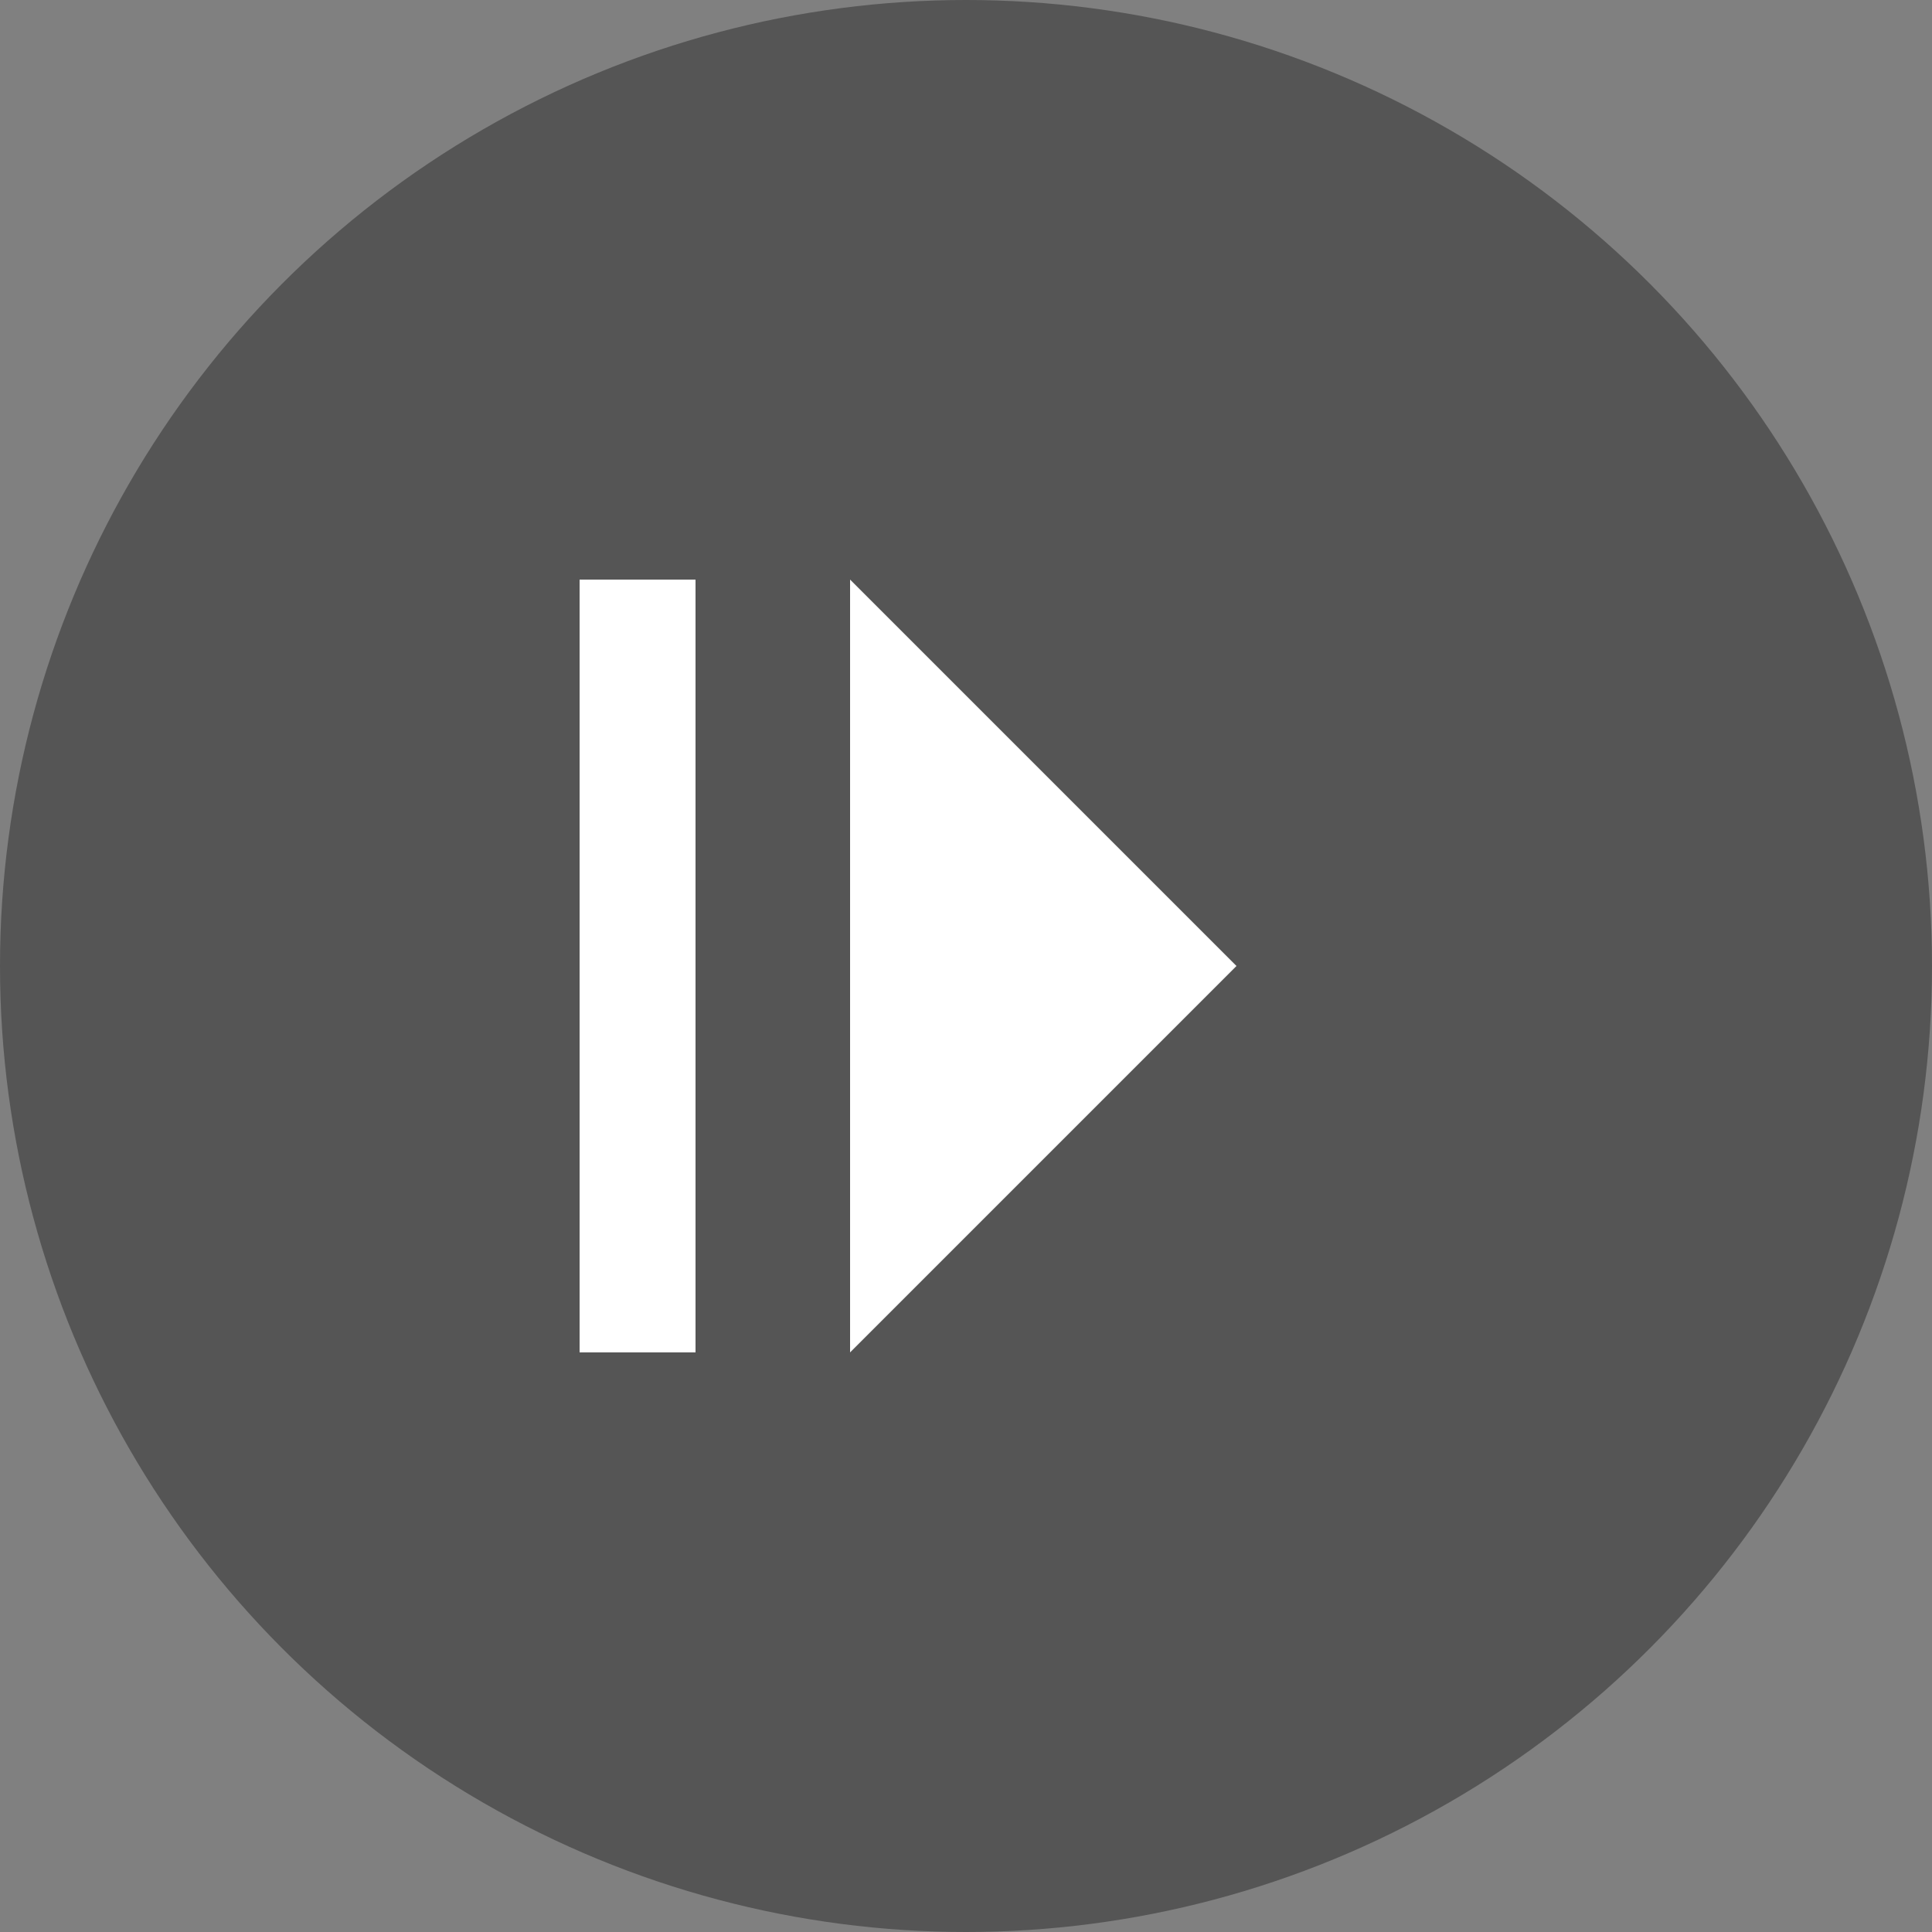 <svg width="50" height="50" viewBox="0 0 50 50" xmlns="http://www.w3.org/2000/svg">
  <rect x="0" y="0" width="50" height="50" fill="#808080" stroke="none"/>
  <circle cx="25" cy="25" r="25" fill="#555"/>
  <polygon points="22,15 32,25 22,35" fill="white"/>
  <rect x="15" y="15" width="3" height="20" fill="white"/>
</svg>
